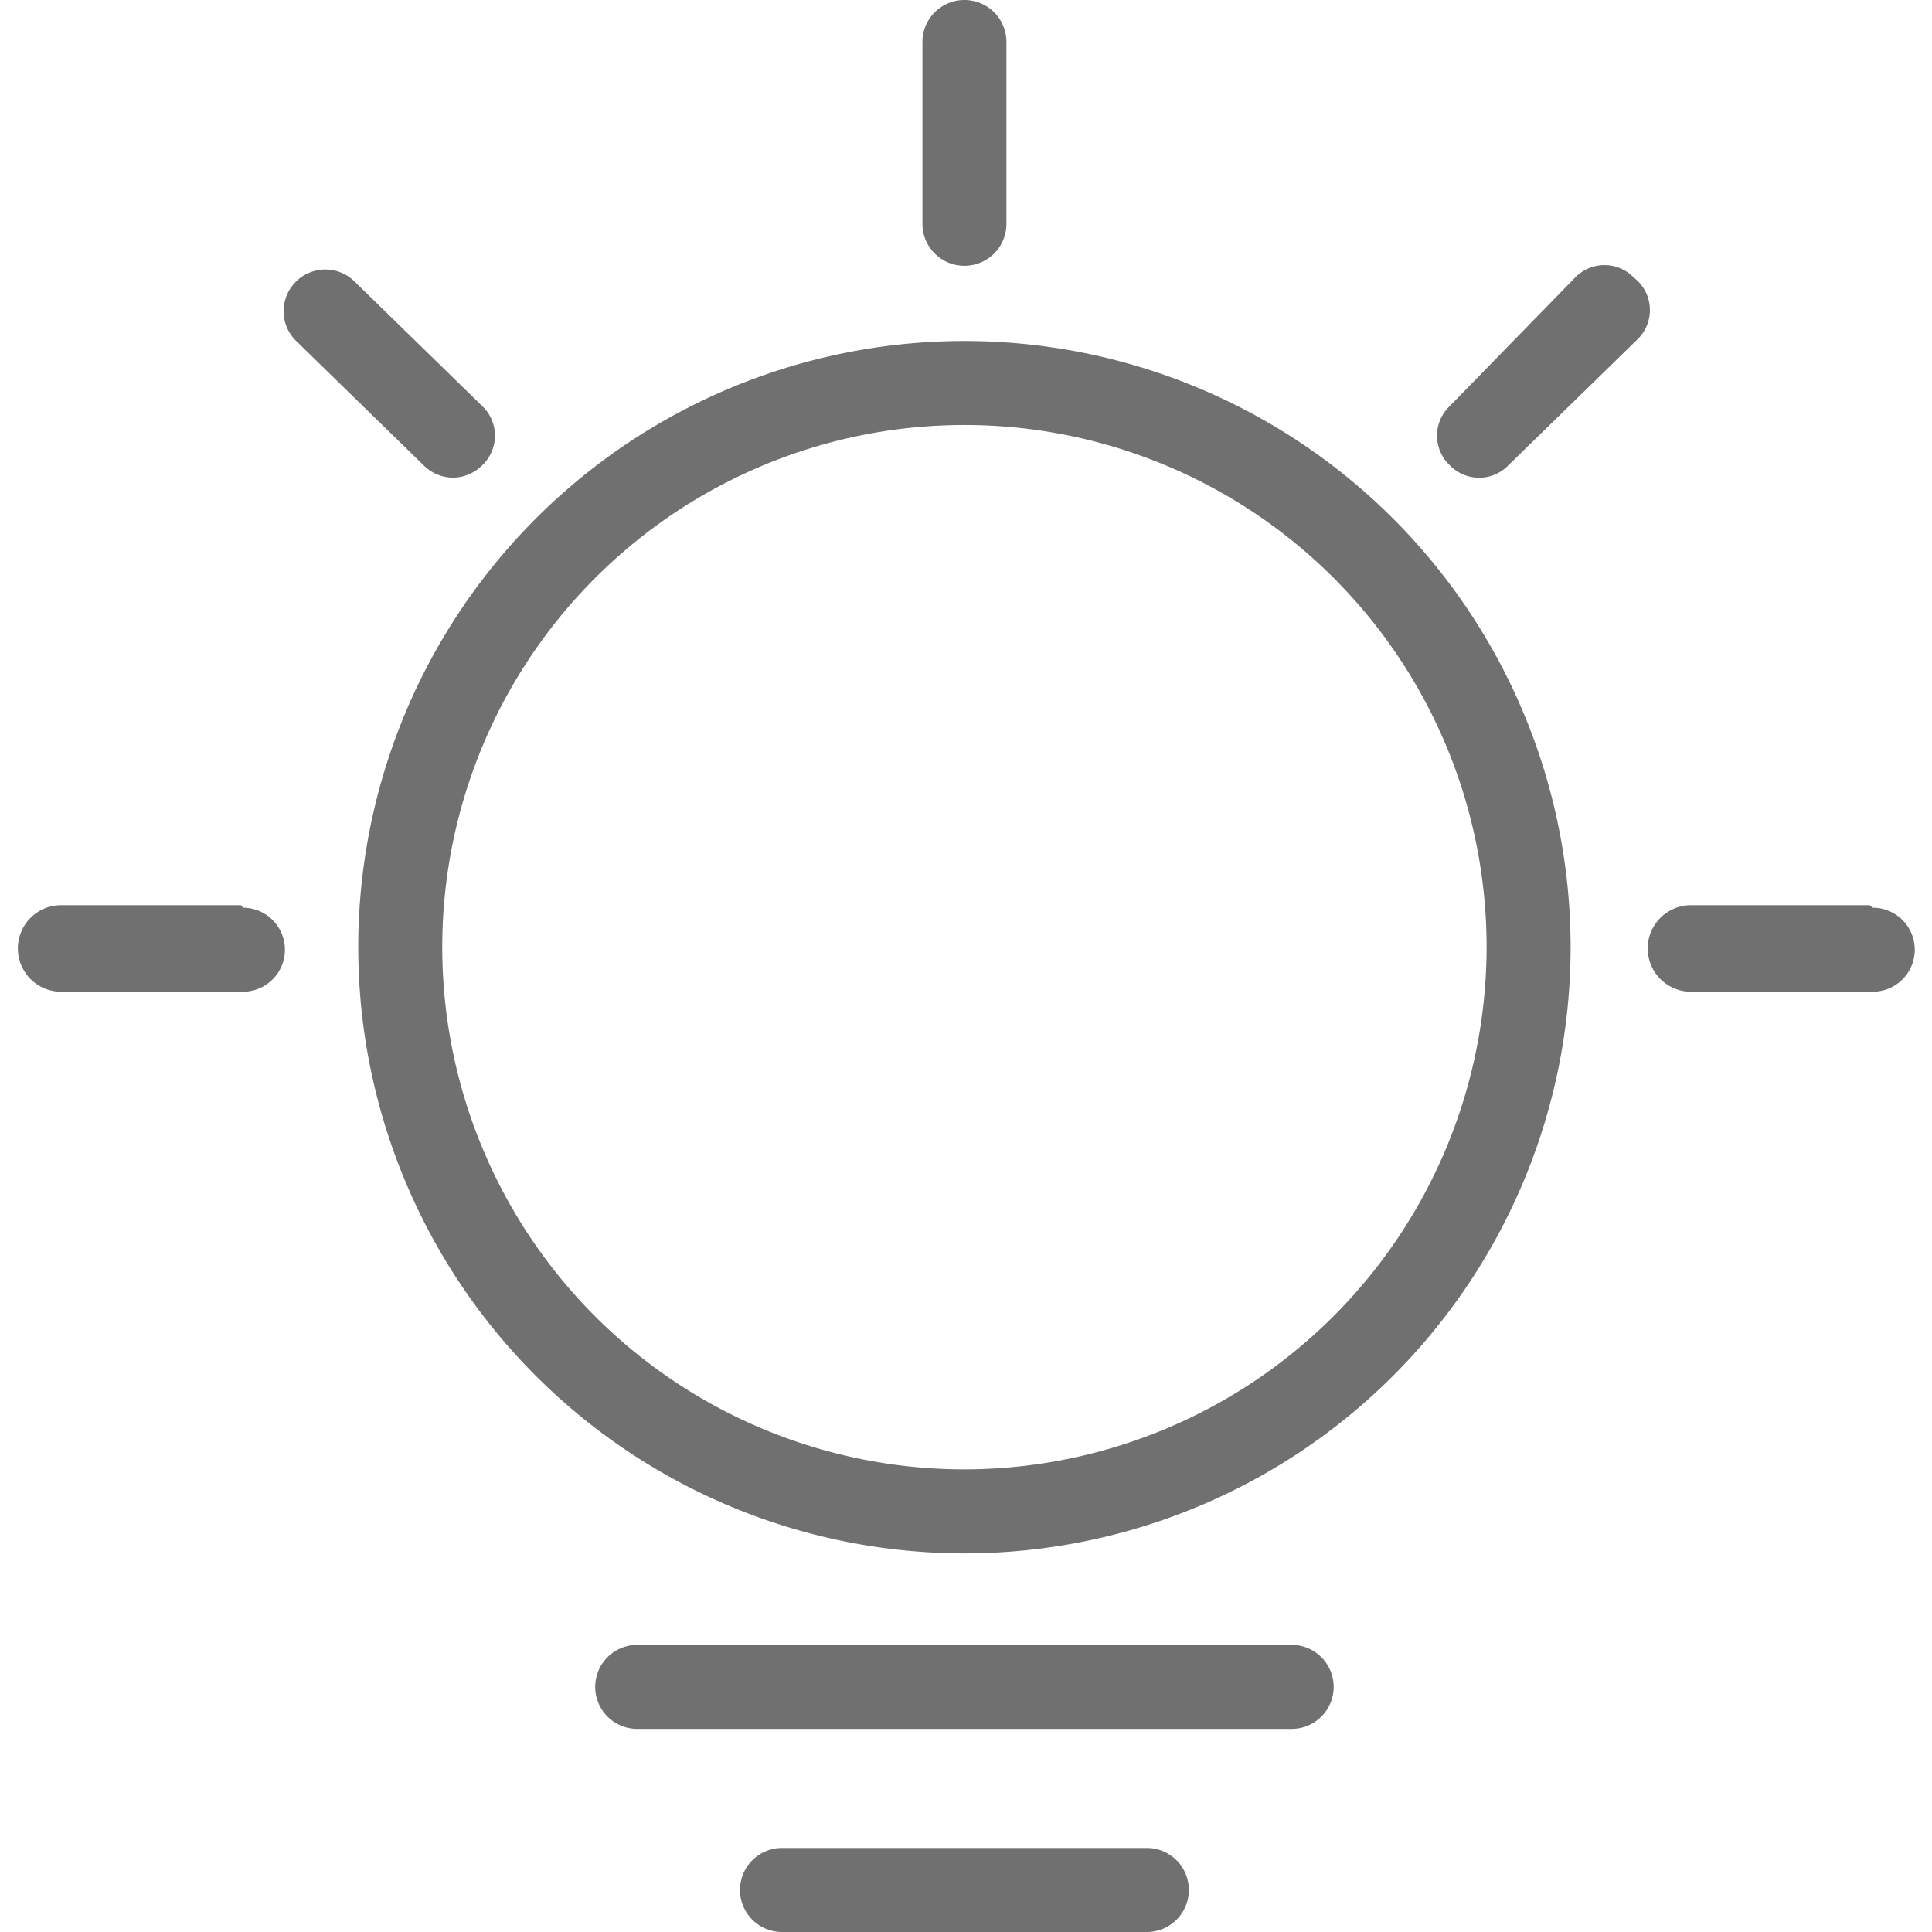 <?xml version="1.0" standalone="no"?><!DOCTYPE svg PUBLIC "-//W3C//DTD SVG 1.1//EN" "http://www.w3.org/Graphics/SVG/1.1/DTD/svg11.dtd"><svg t="1604123736340" class="icon" viewBox="0 0 1024 1024" version="1.1" xmlns="http://www.w3.org/2000/svg" p-id="8031" xmlns:xlink="http://www.w3.org/1999/xlink" width="128" height="128"><defs><style type="text/css"></style></defs><path d="M511.169 180.745a321.287 321.287 0 1 0 321.287 321.287 321.287 321.287 0 0 0-321.287-321.287z m0 598.053a276.766 276.766 0 1 1 276.766-276.766 277.098 277.098 0 0 1-276.766 276.766zM607.855 979.478H414.484a22.261 22.261 0 1 0 0 44.522h193.371a22.261 22.261 0 0 0 0-44.522z" fill="#707070" p-id="8032"></path><path d="M684.605 871.829H337.734a22.261 22.261 0 1 0 0 44.522h346.871a22.261 22.261 0 0 0 0-44.522zM511.169 140.875a22.261 22.261 0 0 0 22.261-22.261V22.261a22.261 22.261 0 0 0-44.522 0v96.353a22.261 22.261 0 0 0 22.261 22.261zM240.052 253.176a22.261 22.261 0 0 0 15.616-6.645 21.596 21.596 0 0 0 0-31.232l-68.112-66.45a22.095 22.095 0 0 0-31.232 31.232l68.112 66.45a22.261 22.261 0 0 0 15.616 6.645zM127.751 479.772H32.395a22.925 22.925 0 0 0 0 45.851h96.353a22.261 22.261 0 0 0 0-44.522zM866.014 147.188a21.596 21.596 0 0 0-31.232 0l-66.45 68.112a21.596 21.596 0 0 0 0 31.232 21.596 21.596 0 0 0 31.232 0l68.112-66.45a21.596 21.596 0 0 0-1.661-32.893zM990.941 479.772H896.249a22.925 22.925 0 0 0 0 45.851h96.353a22.261 22.261 0 0 0 0-44.522z" fill="#707070" p-id="8033"></path></svg>
